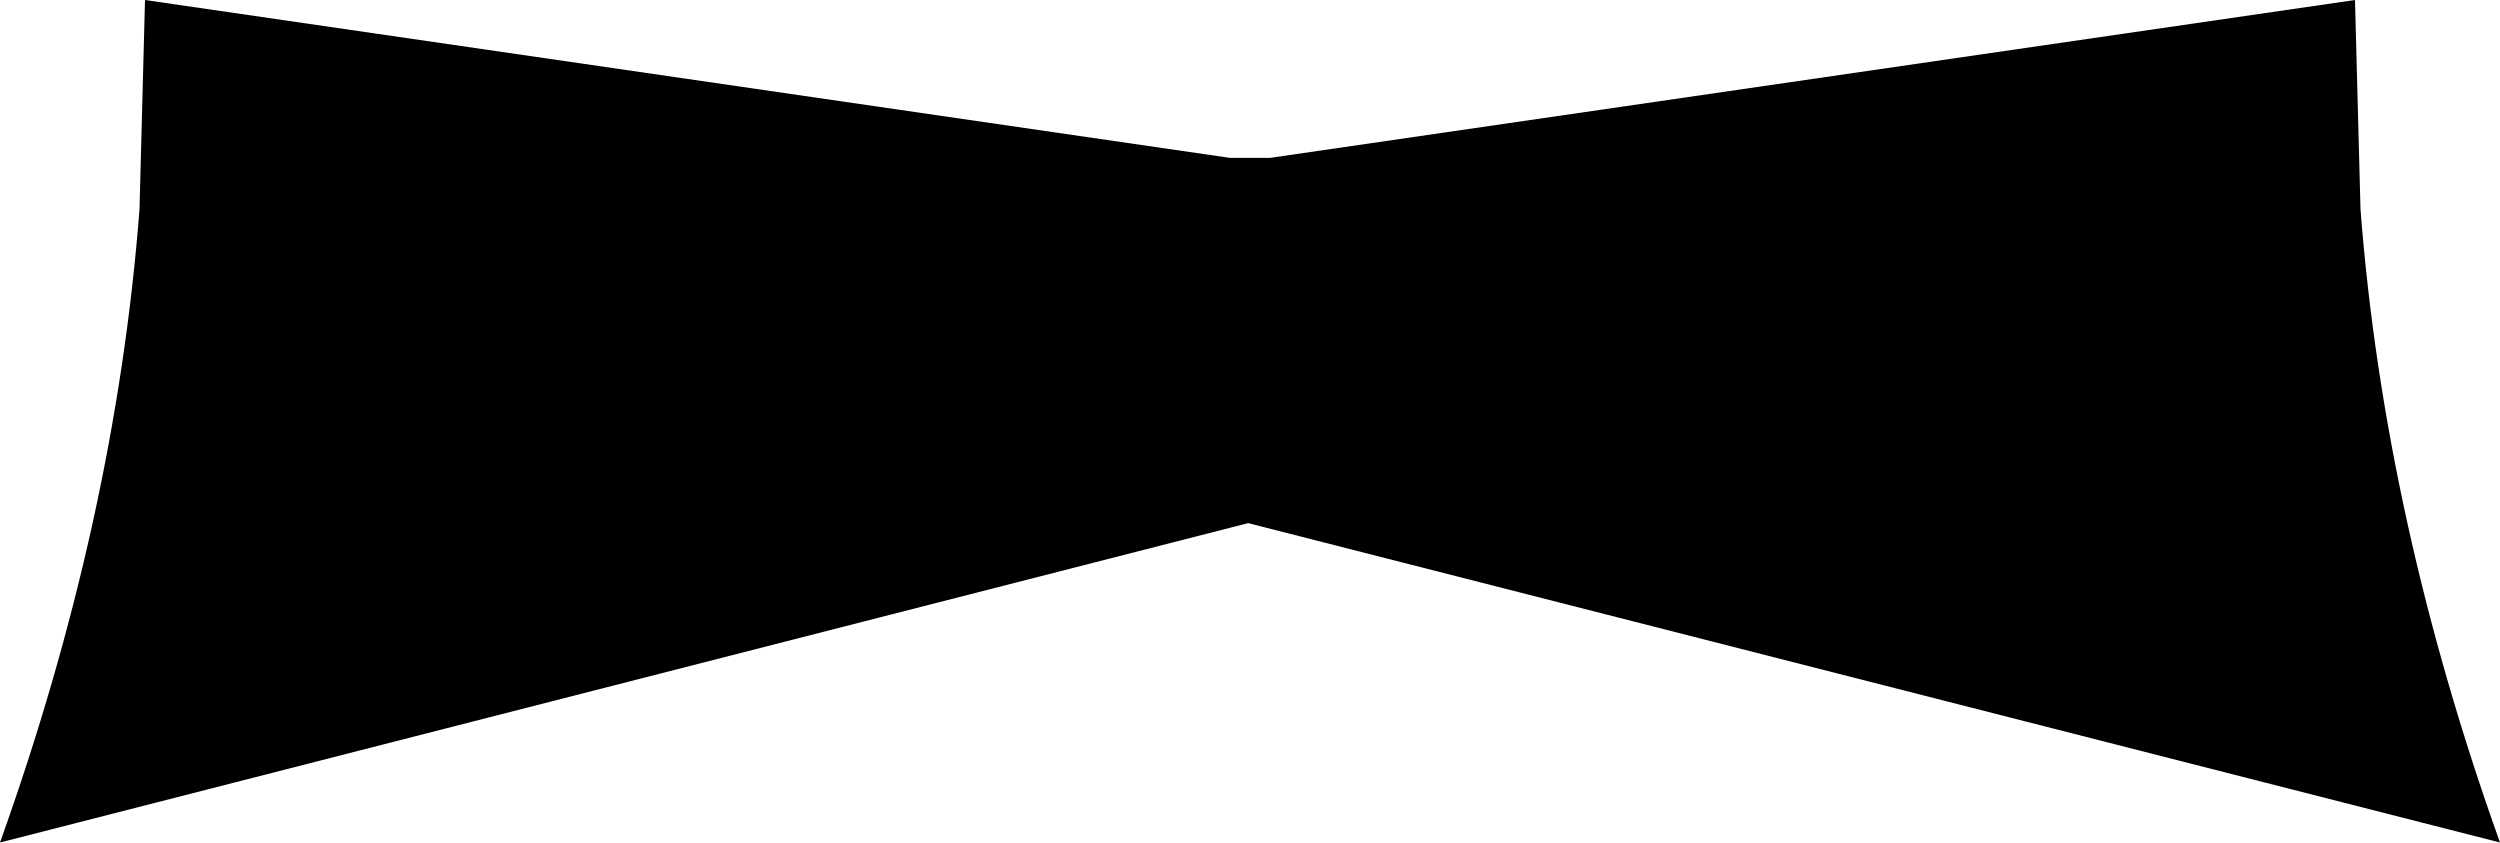 <?xml version="1.0" encoding="UTF-8" standalone="no"?>
<svg xmlns:xlink="http://www.w3.org/1999/xlink" height="22.95px" width="68.1px" xmlns="http://www.w3.org/2000/svg">
  <g transform="matrix(1.0, 0.0, 0.0, 1.0, -365.75, -312.65)">
    <path d="M400.35 316.95 L429.9 312.65 430.05 318.35 Q430.7 326.8 433.85 335.6 L399.75 326.9 365.75 335.6 Q368.9 326.8 369.55 318.35 L369.7 312.65 399.25 316.95 400.35 316.95" fill="#000000" fill-rule="evenodd" stroke="none"/>
  </g>
</svg>
